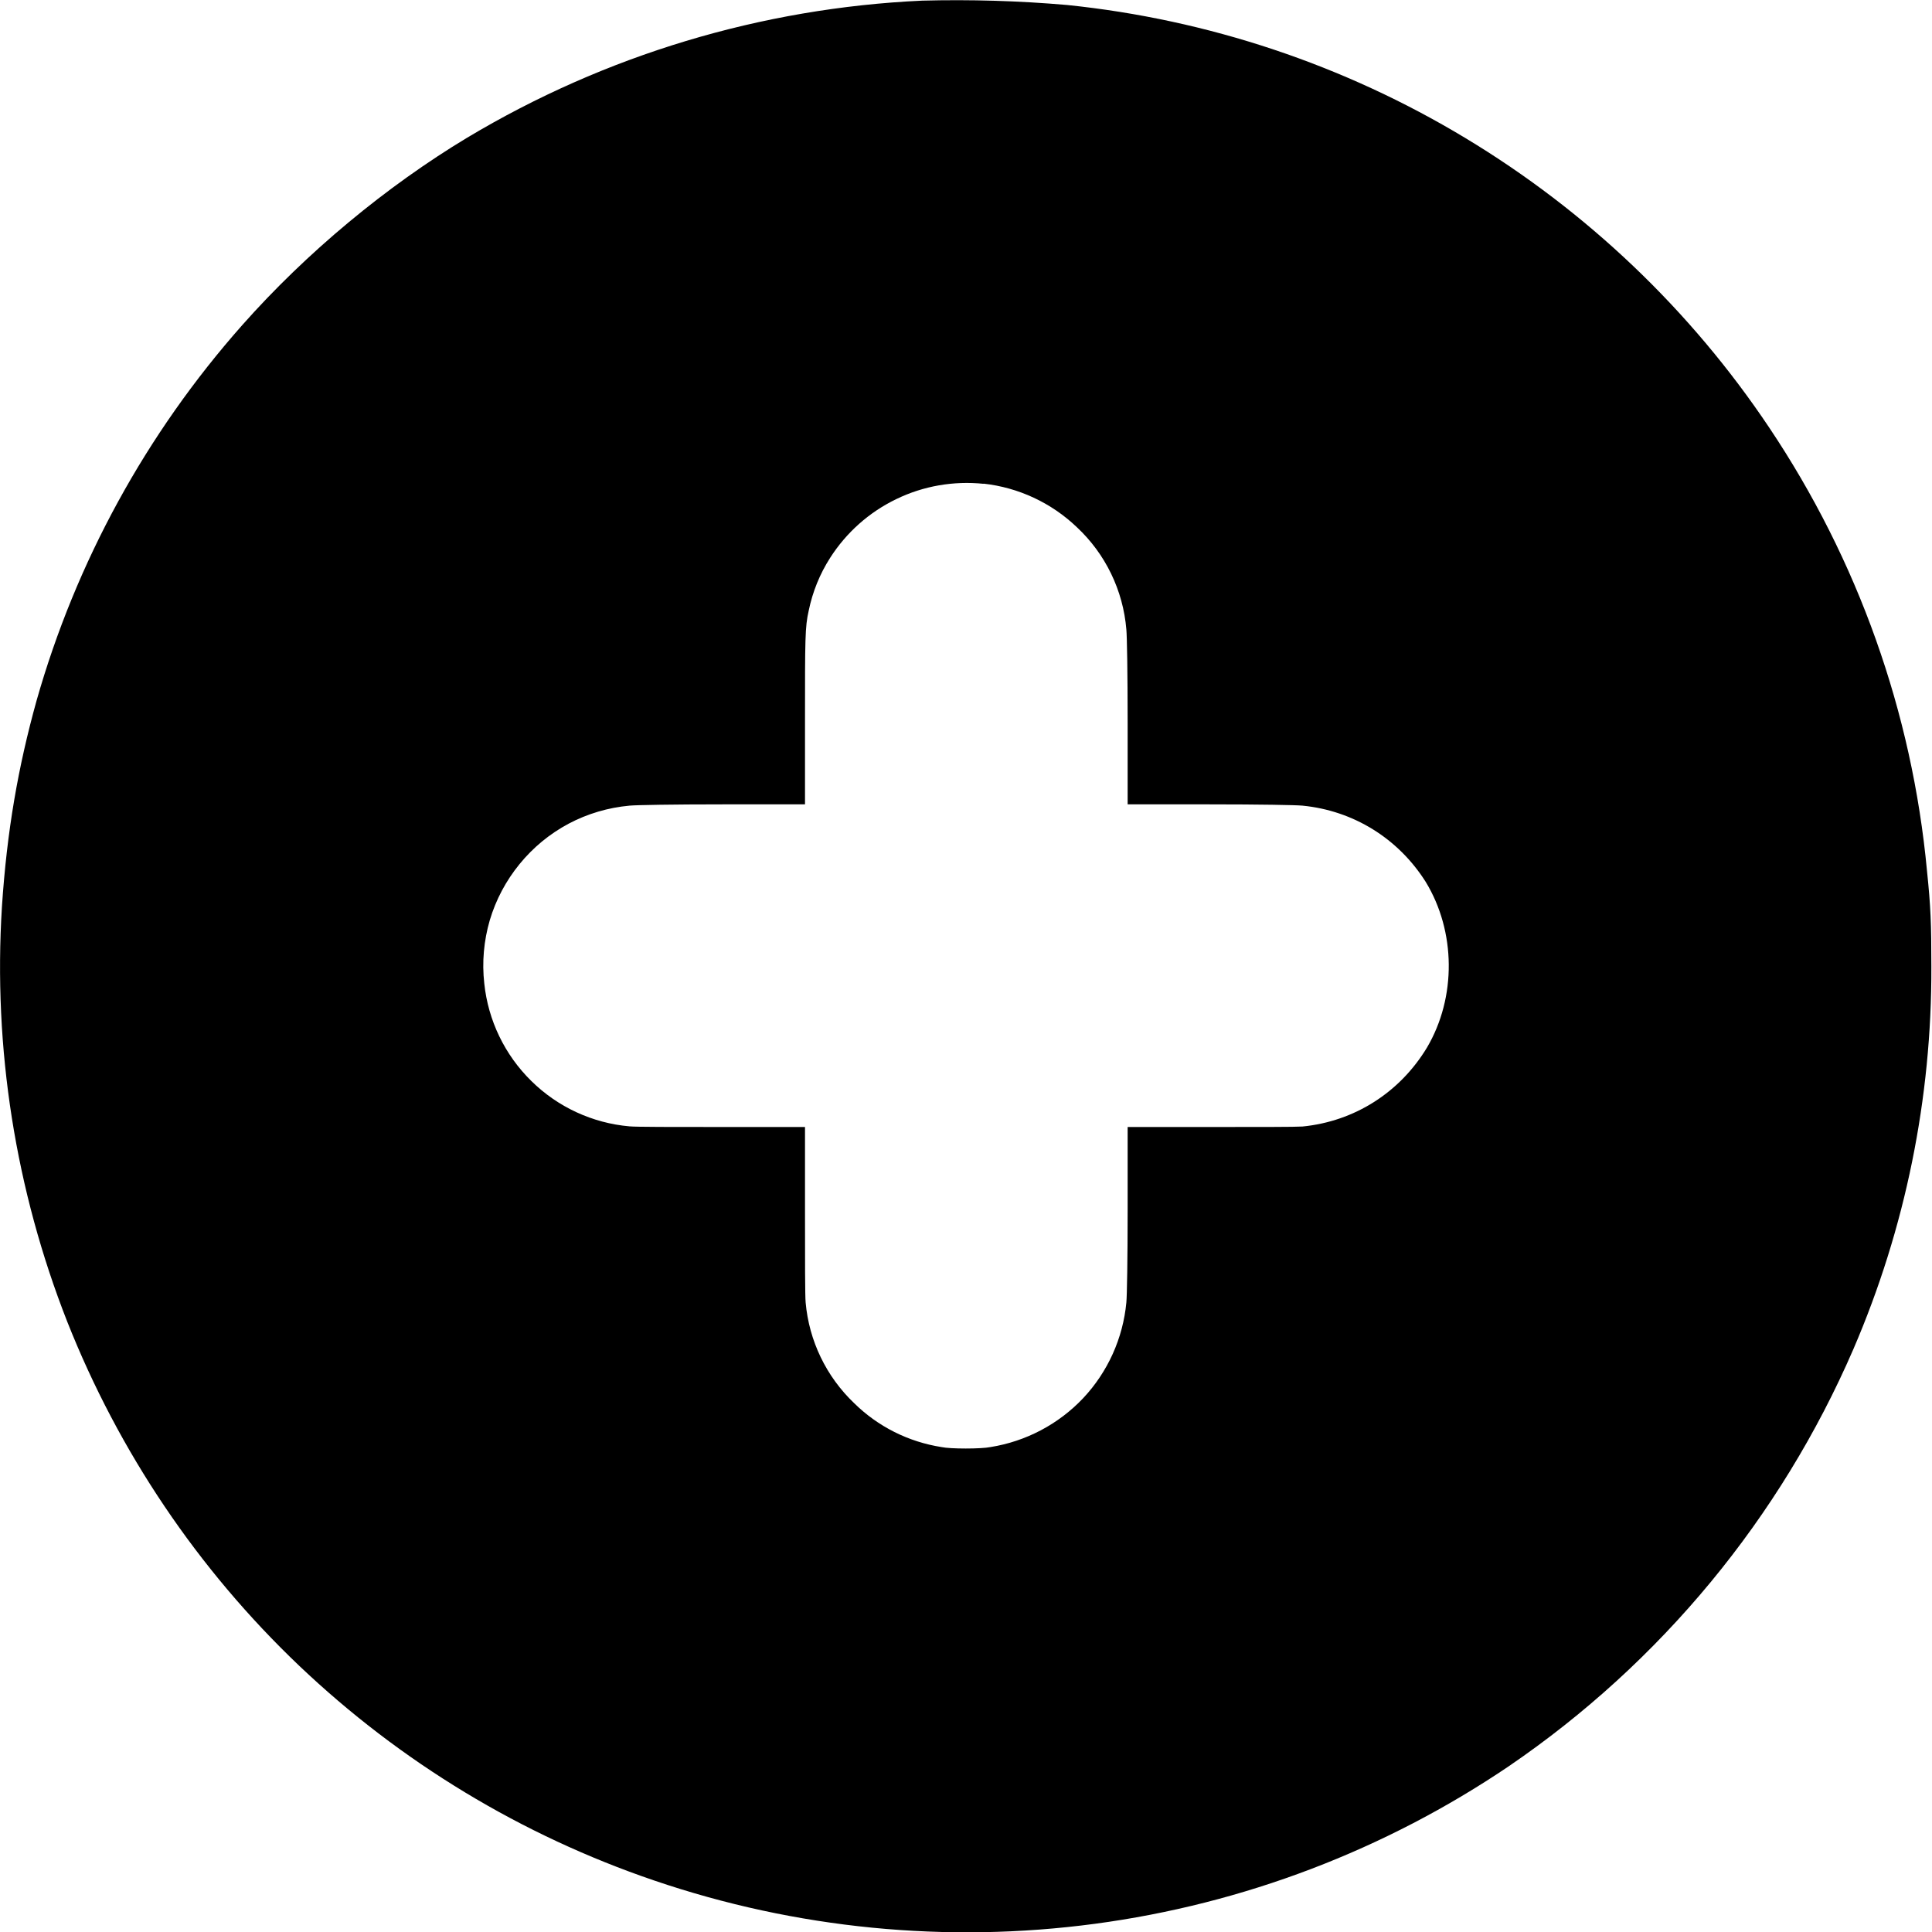 <svg width="12" height="12" viewBox="0 0 12 12" fill="none" xmlns="http://www.w3.org/2000/svg">
<g clip-path="url(#clip0_2538_46170)">
<path d="M5.727 0.004C4.729 0.05 3.759 0.342 2.902 0.855C2.402 1.156 1.906 1.566 1.504 2.02C0.909 2.692 0.472 3.489 0.227 4.352C0.113 4.762 0.043 5.16 0.012 5.632C-0.043 6.511 0.096 7.391 0.418 8.21C0.738 9.018 1.229 9.747 1.858 10.346C2.488 10.945 3.24 11.4 4.063 11.68C4.943 11.98 5.88 12.072 6.801 11.949C7.722 11.826 8.602 11.491 9.372 10.97C10.316 10.326 11.058 9.428 11.512 8.379C11.835 7.629 11.999 6.82 11.996 6.004C11.996 5.734 11.992 5.633 11.969 5.41C11.877 4.425 11.54 3.478 10.989 2.656C10.5 1.925 9.855 1.311 9.101 0.857C8.348 0.403 7.503 0.121 6.628 0.031C6.328 0.005 6.027 -0.004 5.726 0.004H5.727ZM6.109 3.004C6.326 3.028 6.53 3.123 6.688 3.274C6.866 3.44 6.976 3.667 6.996 3.91C7 3.95 7.004 4.18 7.004 4.488V4.996H7.512C7.82 4.996 8.051 5 8.09 5.004C8.406 5.035 8.684 5.207 8.855 5.477C9.043 5.785 9.047 6.195 8.863 6.507C8.695 6.785 8.414 6.965 8.09 6.997C8.05 7 7.82 7 7.512 7H7.004V7.512C7.004 7.82 7 8.051 6.996 8.09C6.975 8.312 6.881 8.521 6.728 8.684C6.575 8.846 6.372 8.953 6.152 8.988C6.094 9 5.902 9 5.848 8.988C5.643 8.956 5.453 8.861 5.305 8.715C5.132 8.55 5.025 8.328 5.004 8.09C5 8.05 5 7.82 5 7.512V7H4.488C4.18 7 3.949 7 3.91 6.996C3.68 6.976 3.464 6.876 3.3 6.714C3.135 6.552 3.032 6.338 3.008 6.109C2.993 5.977 3.005 5.843 3.042 5.716C3.08 5.588 3.143 5.47 3.227 5.367C3.311 5.264 3.414 5.179 3.532 5.116C3.649 5.054 3.778 5.016 3.91 5.004C3.95 5 4.18 4.996 4.488 4.996H5V4.488C5 3.961 5 3.895 5.023 3.793C5.047 3.676 5.092 3.565 5.156 3.465C5.257 3.307 5.399 3.181 5.567 3.1C5.736 3.018 5.923 2.986 6.109 3.005V3.004Z" fill="currentColor"/>
</g>
<defs>
<clipPath id="clip0_2538_46170">
<rect width="12" height="12" fill="white"/>
</clipPath>
</defs>
</svg>
